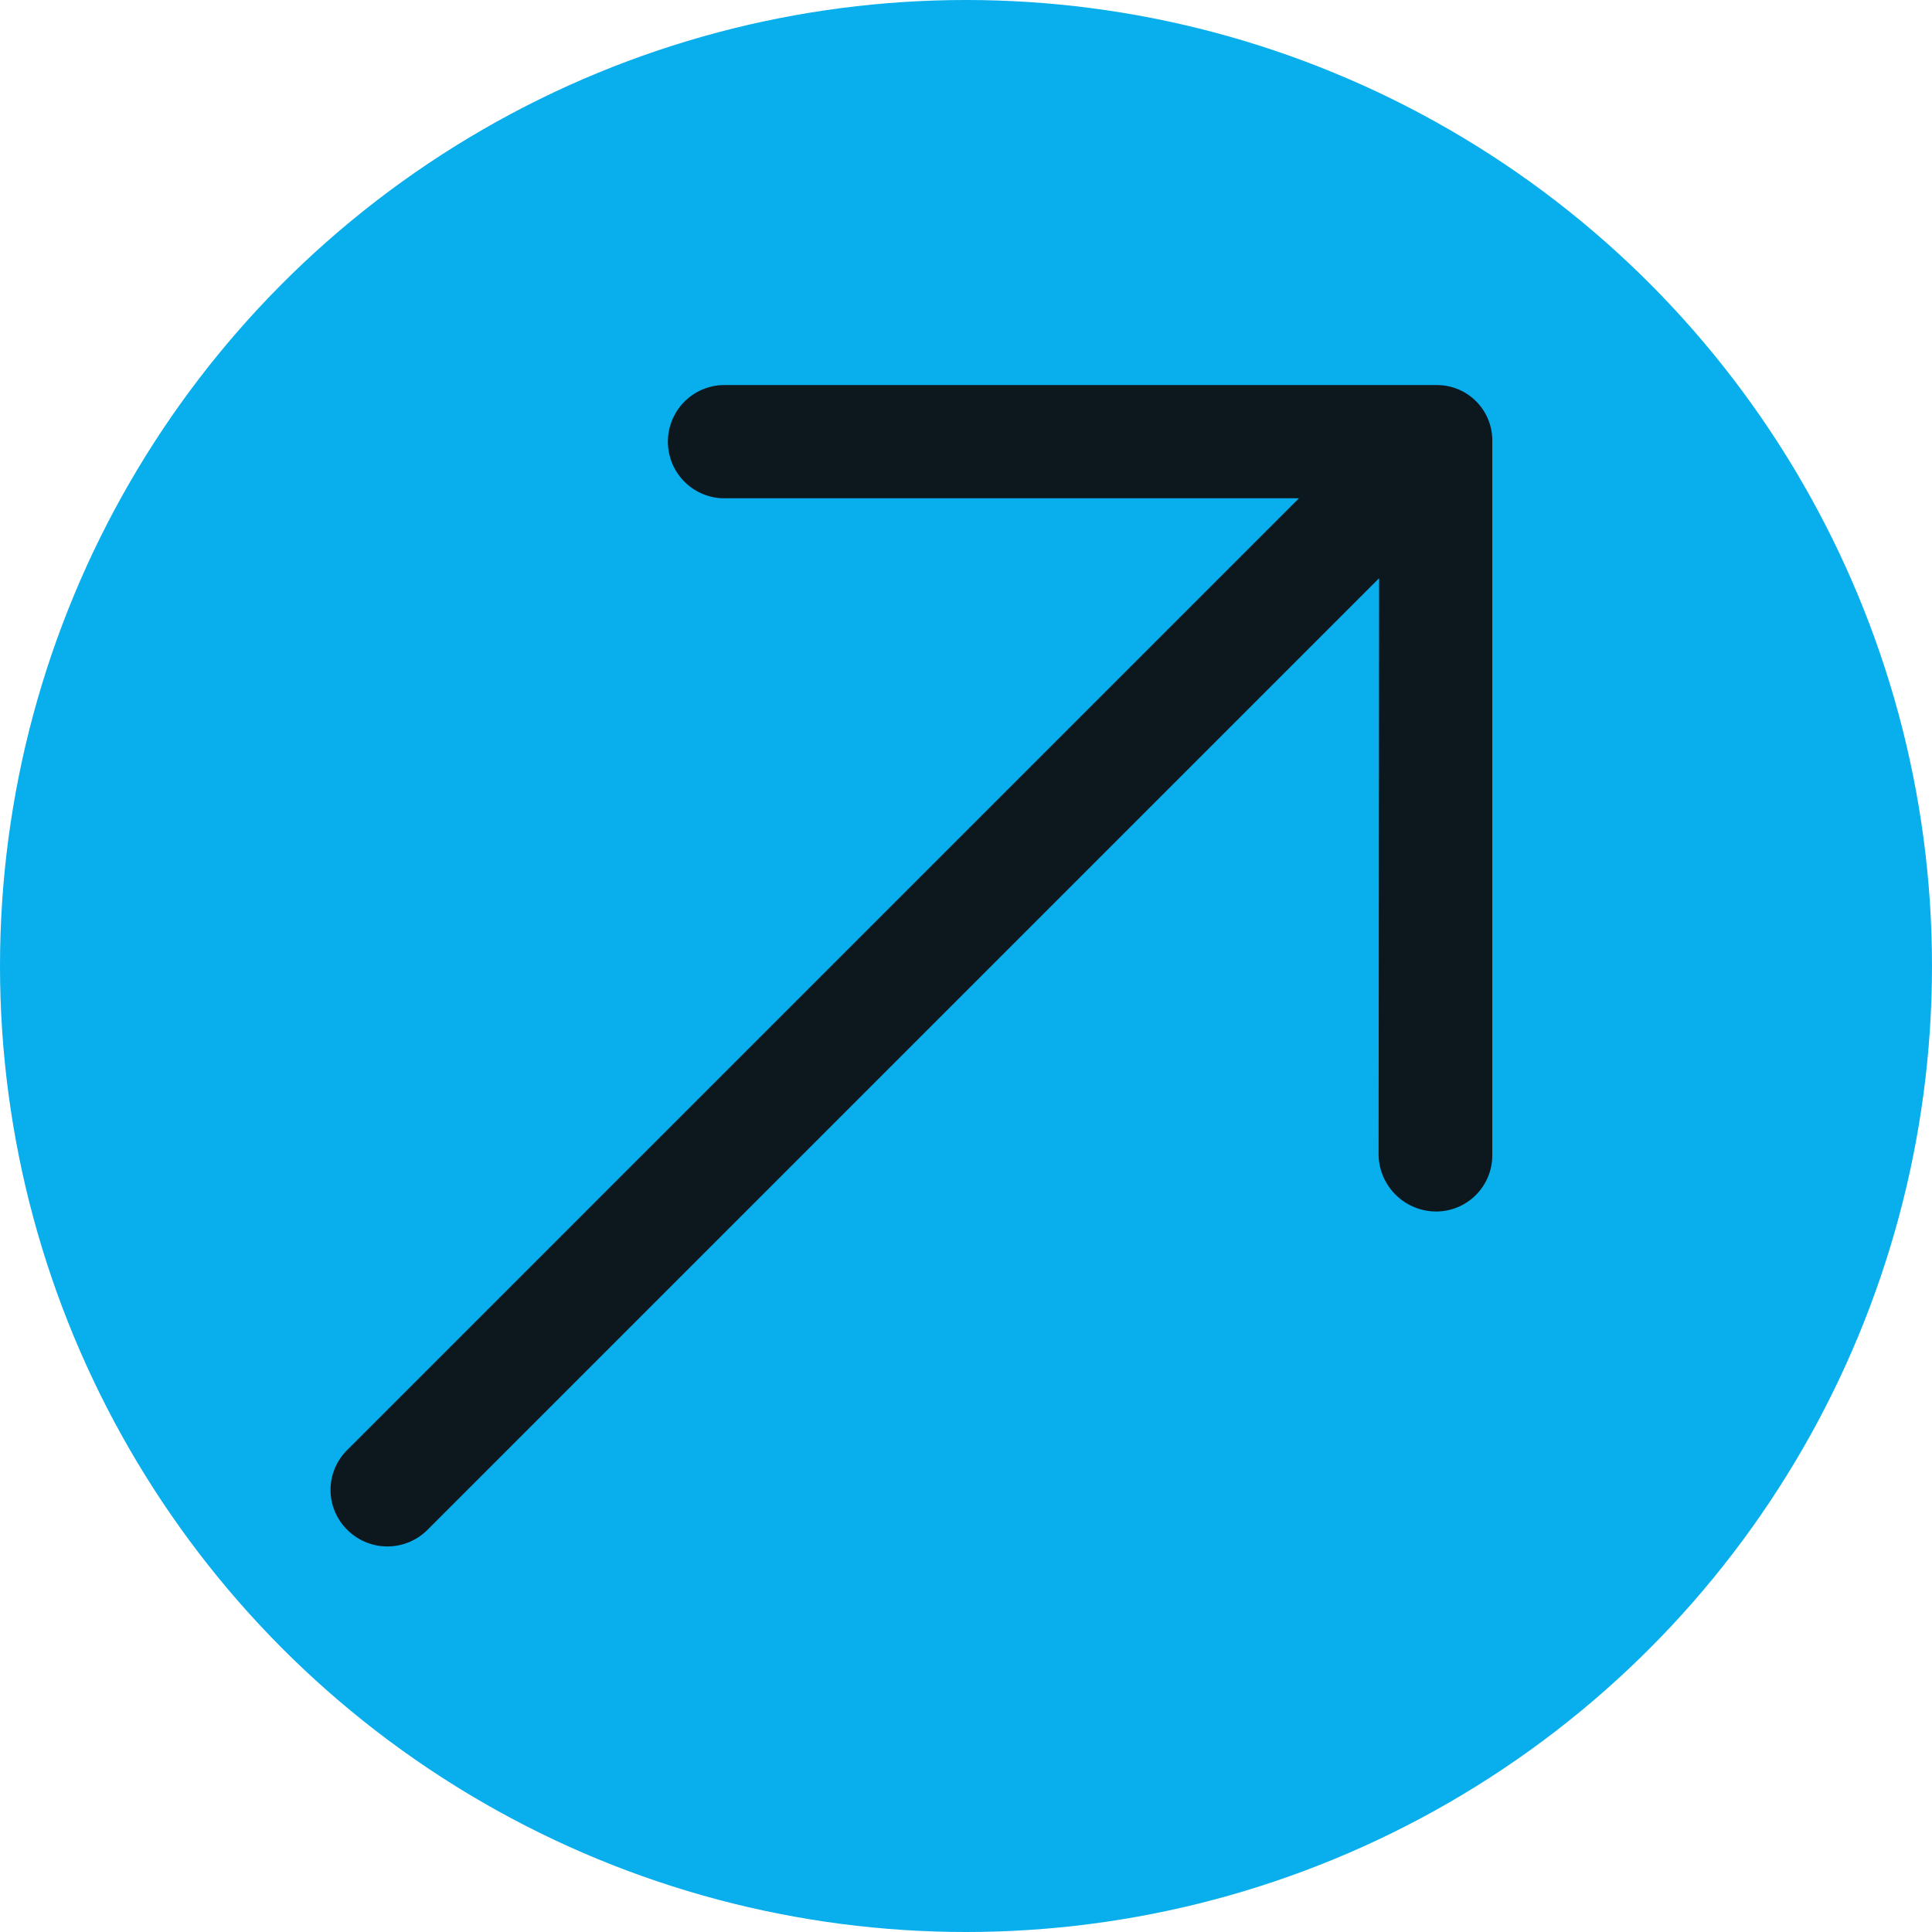 <svg id="Layer_1" data-name="Layer 1" xmlns="http://www.w3.org/2000/svg" viewBox="0 0 212.88 212.88"><defs><style>.cls-1{fill:#09aeec;}.cls-2{fill:#0d171e;}</style></defs><circle class="cls-1" cx="106.44" cy="106.44" r="106.44"/><path id="right-arrow" class="cls-2" d="M123.19,167.31a6.24,6.24,0,0,0-.07,12.47H186.7L81.8,284.68a6.17,6.17,0,0,0,0,8.73l0,0a6.25,6.25,0,0,0,8.83.08h0l104.9-104.9-.06,63.52a6.36,6.36,0,0,0,6.27,6.26,6.19,6.19,0,0,0,6.26-6.15V173.51a6.1,6.1,0,0,0-6-6.2H123.19Z" transform="translate(-43.57 -124.88)"/></svg>
